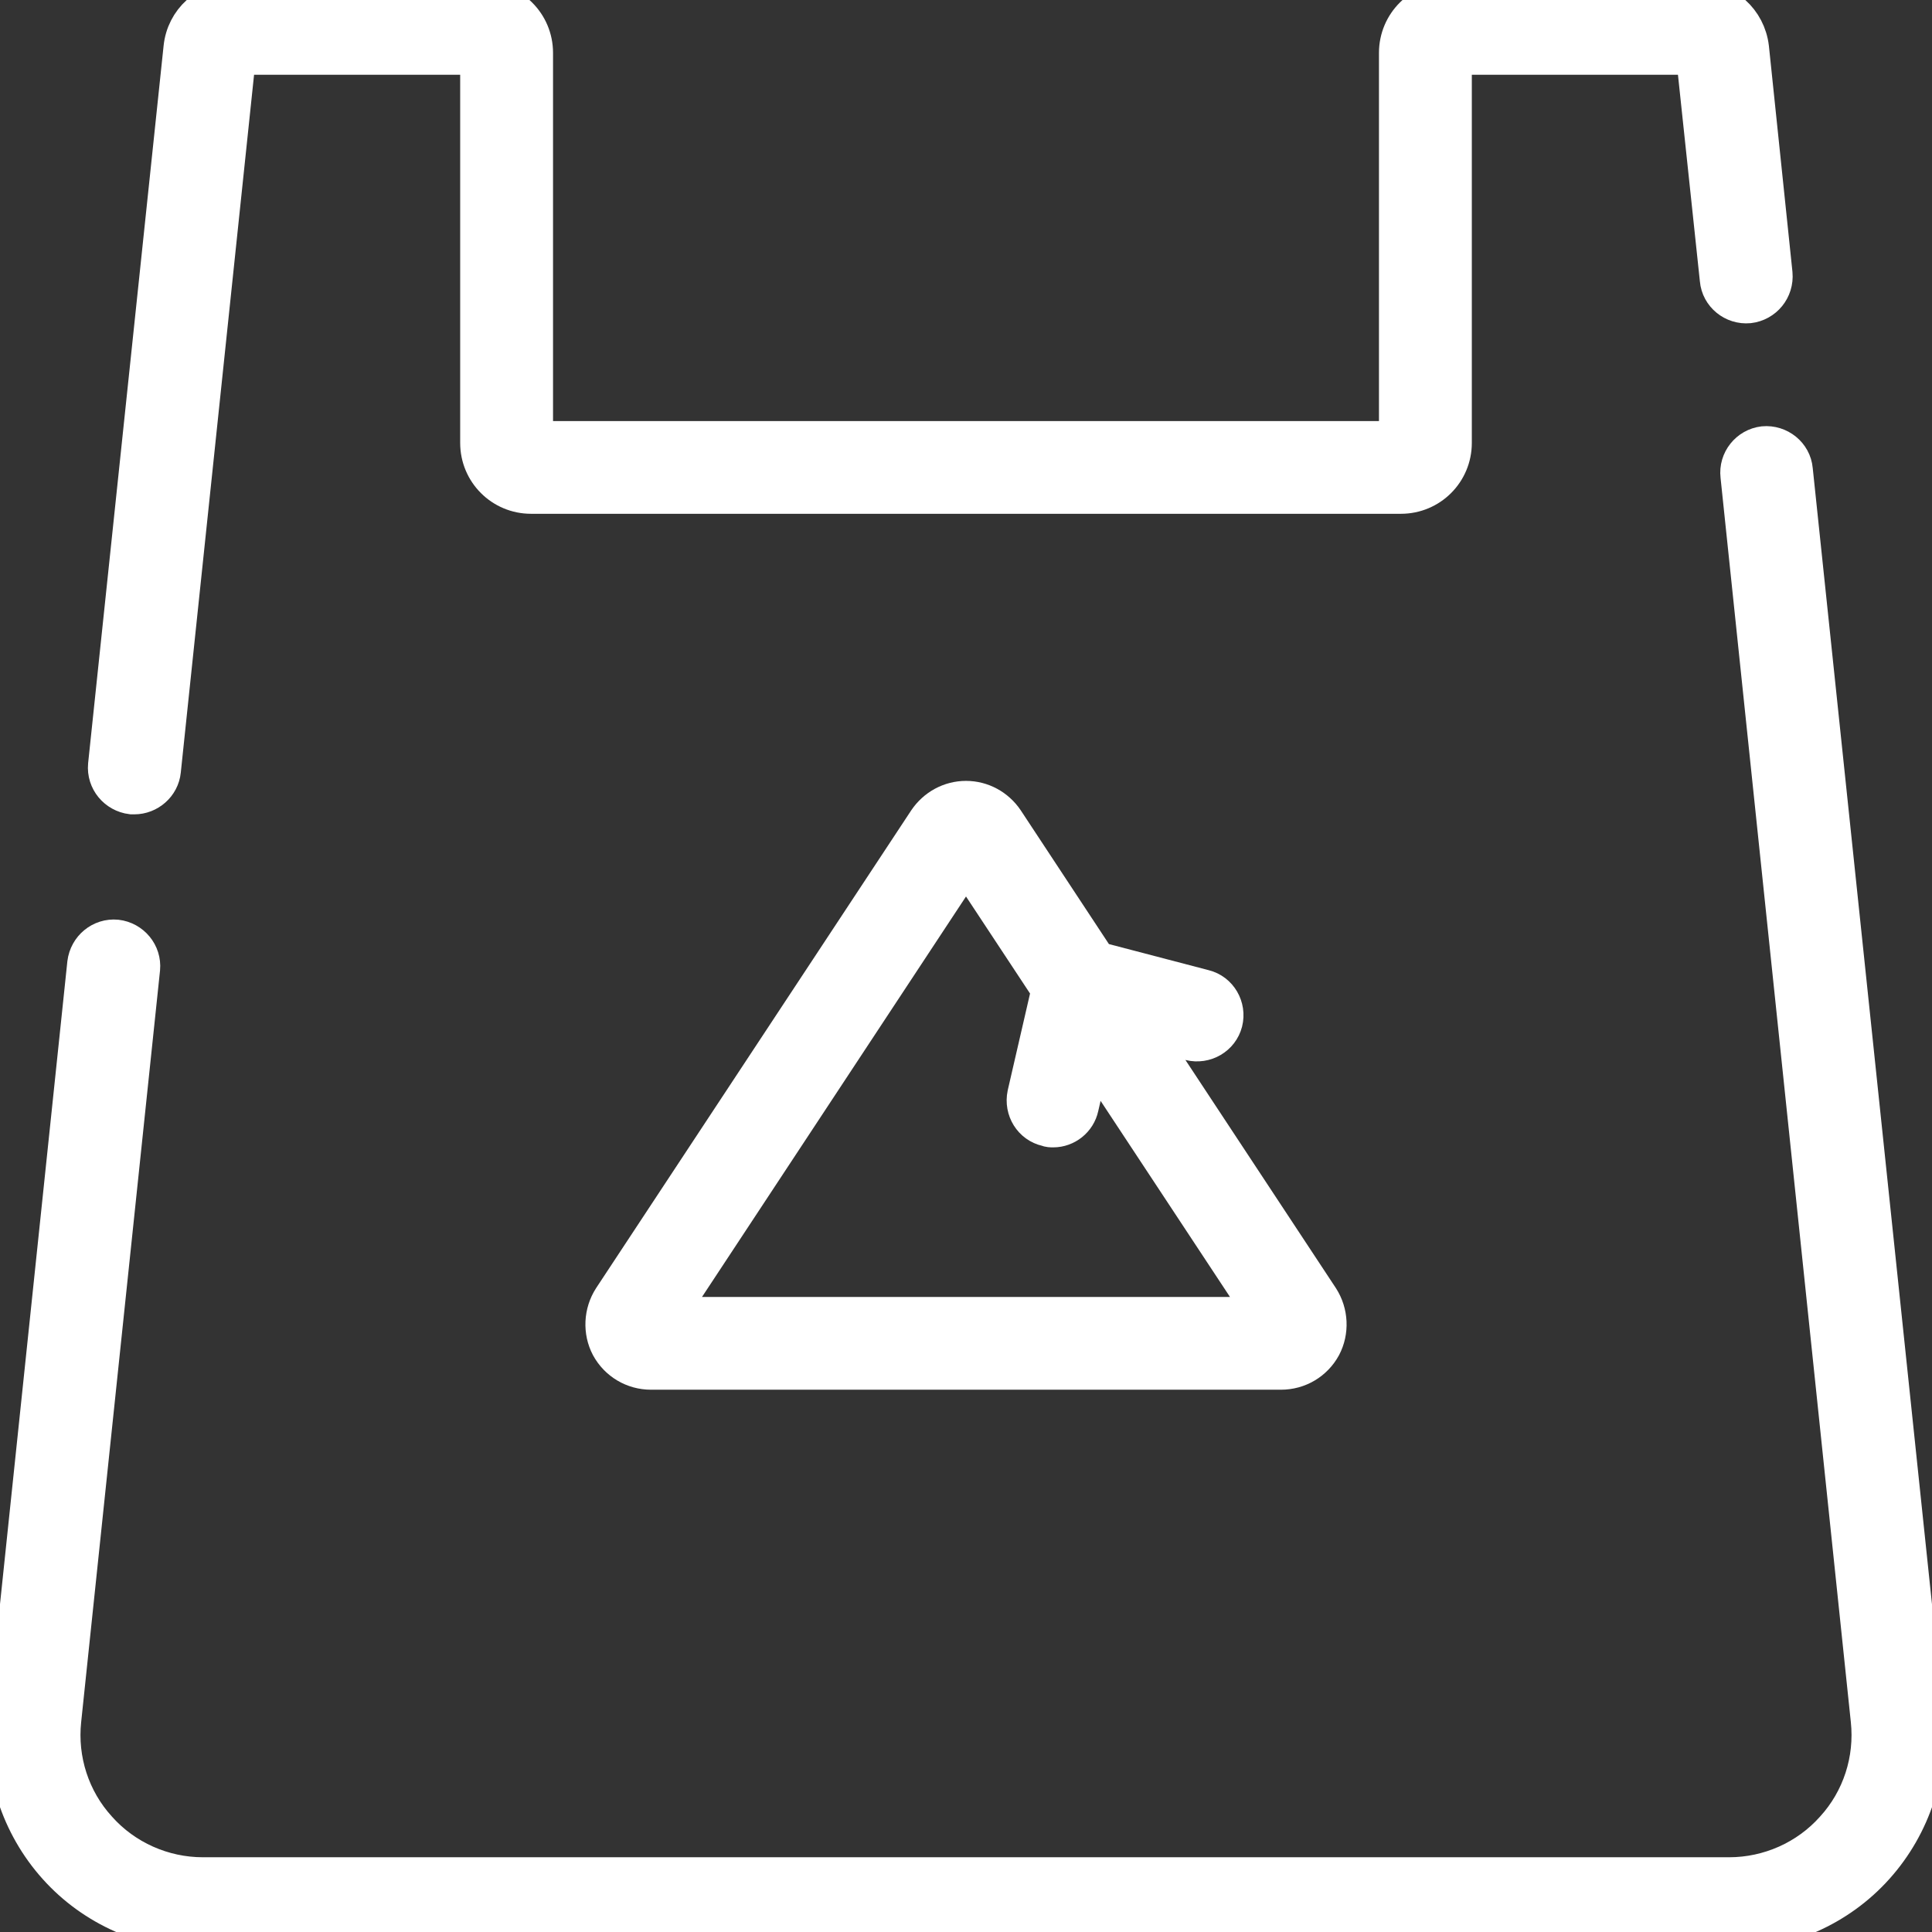 <svg style="margin-bottom: 2px;" class="bi mr-1" xmlns="http://www.w3.org/2000/svg" xmlns:xlink="http://www.w3.org/1999/xlink" width="16pt" height="16pt" viewBox="0 0 16 16" version="1.1">
    <rect x="0" y="0" width="16" height="16" fill="#333333" stroke="none"/>
    <g id="surface1">
        <path style="stroke:#fff;stroke-width:.3;fill-rule:nonzero;fill:rgb(255, 255, 255);fill-opacity:1;" d="M 15.945 14.199 L 14.863 3.891 C 14.852 3.762 14.734 3.668 14.605 3.68 C 14.477 3.695 14.383 3.812 14.398 3.941 L 15.477 14.246 C 15.512 14.574 15.406 14.902 15.184 15.145 C 14.965 15.391 14.648 15.531 14.32 15.531 L 1.68 15.531 C 1.352 15.531 1.035 15.391 0.816 15.145 C 0.594 14.902 0.488 14.574 0.523 14.246 L 1.176 8.023 C 1.188 7.895 1.094 7.781 0.965 7.766 C 0.836 7.754 0.723 7.848 0.707 7.977 L 0.055 14.199 C 0.008 14.656 0.156 15.117 0.465 15.461 C 0.773 15.805 1.219 16 1.68 16 L 14.32 16 C 14.781 16 15.227 15.805 15.535 15.461 C 15.844 15.117 15.992 14.656 15.945 14.199 Z M 15.945 14.199 "></path>
        <path style="stroke:#fff;stroke-width:.3;fill-rule:nonzero;fill:rgb(255, 255, 255);fill-opacity:1;" d="M 14.695 2.266 L 14.5 0.395 C 14.473 0.168 14.285 0 14.062 0 L 12.008 0 C 11.766 0 11.57 0.195 11.57 0.438 L 11.57 3.637 L 4.43 3.637 L 4.43 0.438 C 4.43 0.195 4.234 0 3.992 0 L 1.938 0 C 1.715 0 1.527 0.168 1.504 0.395 L 0.879 6.336 C 0.867 6.465 0.961 6.578 1.09 6.594 C 1.098 6.594 1.105 6.594 1.113 6.594 C 1.23 6.594 1.336 6.504 1.348 6.383 L 1.969 0.469 L 3.961 0.469 L 3.961 3.668 C 3.961 3.91 4.156 4.105 4.398 4.105 L 11.602 4.105 C 11.844 4.105 12.039 3.91 12.039 3.668 L 12.039 0.469 L 14.031 0.469 L 14.227 2.316 C 14.238 2.445 14.355 2.539 14.484 2.527 C 14.613 2.512 14.707 2.398 14.695 2.266 Z M 14.695 2.266 "></path>
        <path style="stroke:#fff;stroke-width:.3;fill-rule:nonzero;fill:rgb(255, 255, 255);fill-opacity:1;" d="M 10.938 10.75 L 9.477 8.535 L 9.855 8.633 C 9.98 8.664 10.109 8.59 10.141 8.465 C 10.172 8.34 10.098 8.211 9.973 8.18 L 9.09 7.949 L 8.328 6.793 C 8.254 6.684 8.133 6.617 8 6.617 C 7.867 6.617 7.746 6.684 7.672 6.793 L 5.062 10.75 C 4.984 10.871 4.977 11.027 5.043 11.152 C 5.113 11.281 5.246 11.359 5.391 11.359 L 10.609 11.359 C 10.754 11.359 10.887 11.281 10.957 11.152 C 11.023 11.027 11.016 10.871 10.938 10.75 Z M 5.535 10.891 L 8 7.152 L 8.691 8.199 L 8.492 9.062 C 8.465 9.191 8.543 9.316 8.668 9.344 C 8.688 9.352 8.703 9.352 8.723 9.352 C 8.828 9.352 8.926 9.277 8.949 9.168 L 9.047 8.742 L 10.465 10.891 Z M 5.535 10.891 "></path>
    </g>
</svg>
